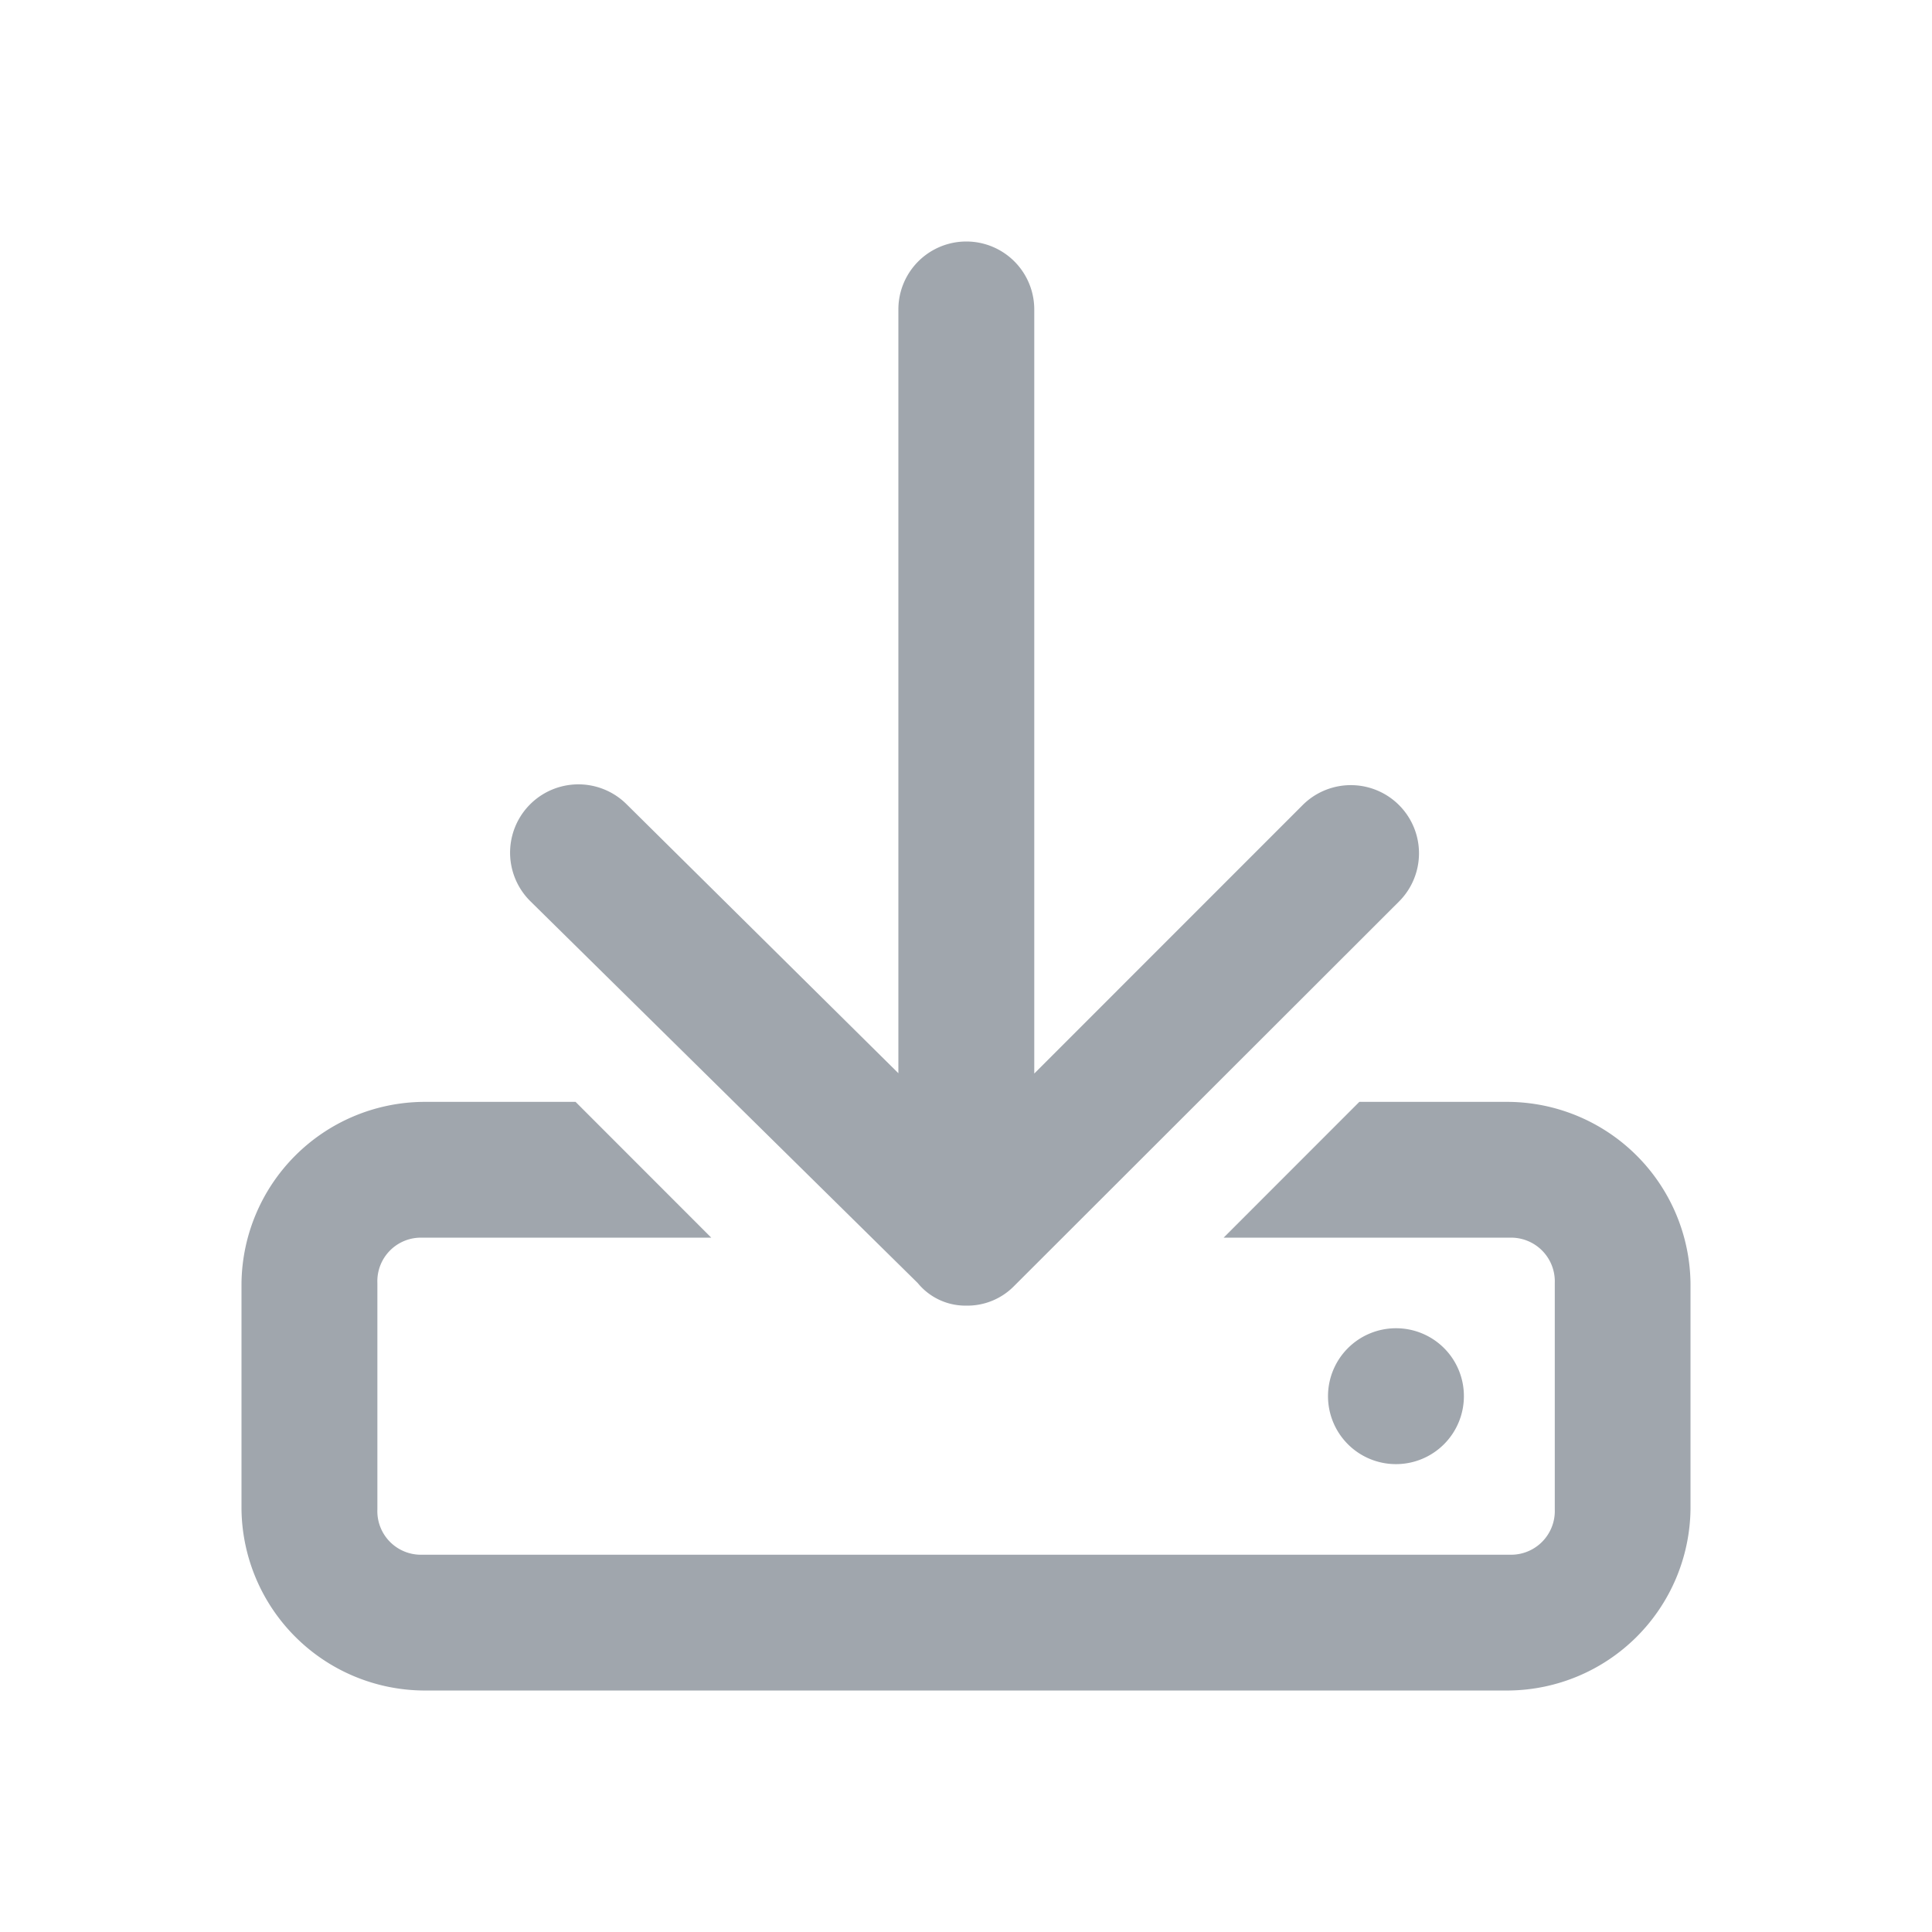 <svg id="icon_.down" xmlns="http://www.w3.org/2000/svg" xmlns:xlink="http://www.w3.org/1999/xlink" width="24" height="24" viewBox="0 0 24 24">
  <defs>
    <clipPath id="clip-path">
      <rect id="사각형_26342" data-name="사각형 26342" width="24" height="24" fill="#a0a6ad"/>
    </clipPath>
  </defs>
  <g id="그룹_19055" data-name="그룹 19055" clip-path="url(#clip-path)">
    <path id="패스_50975" data-name="패스 50975" d="M18.749,13.688A2.281,2.281,0,0,1,21,15.938V18.75A2.281,2.281,0,0,1,18.749,21H5.25A2.28,2.28,0,0,1,3,18.75V15.938a2.28,2.28,0,0,1,2.25-2.25h1.9l1.686,1.687H5.25a.541.541,0,0,0-.562.563V18.75a.541.541,0,0,0,.562.563h13.5a.543.543,0,0,0,.564-.563V15.938a.543.543,0,0,0-.564-.563H15.2l1.686-1.687ZM11.4,15.938,6.585,11.192a.846.846,0,0,1,1.2-1.2l3.375,3.34V3.844a.844.844,0,1,1,1.688,0v9.492L16.183,10a.845.845,0,0,1,1.195,1.2L12.6,15.973a.813.813,0,0,1-.6.246.765.765,0,0,1-.6-.281m6.785,1.406a.844.844,0,1,1-.845-.844.842.842,0,0,1,.845.844" fill="#a0a6ad"/>
  </g>
</svg>
